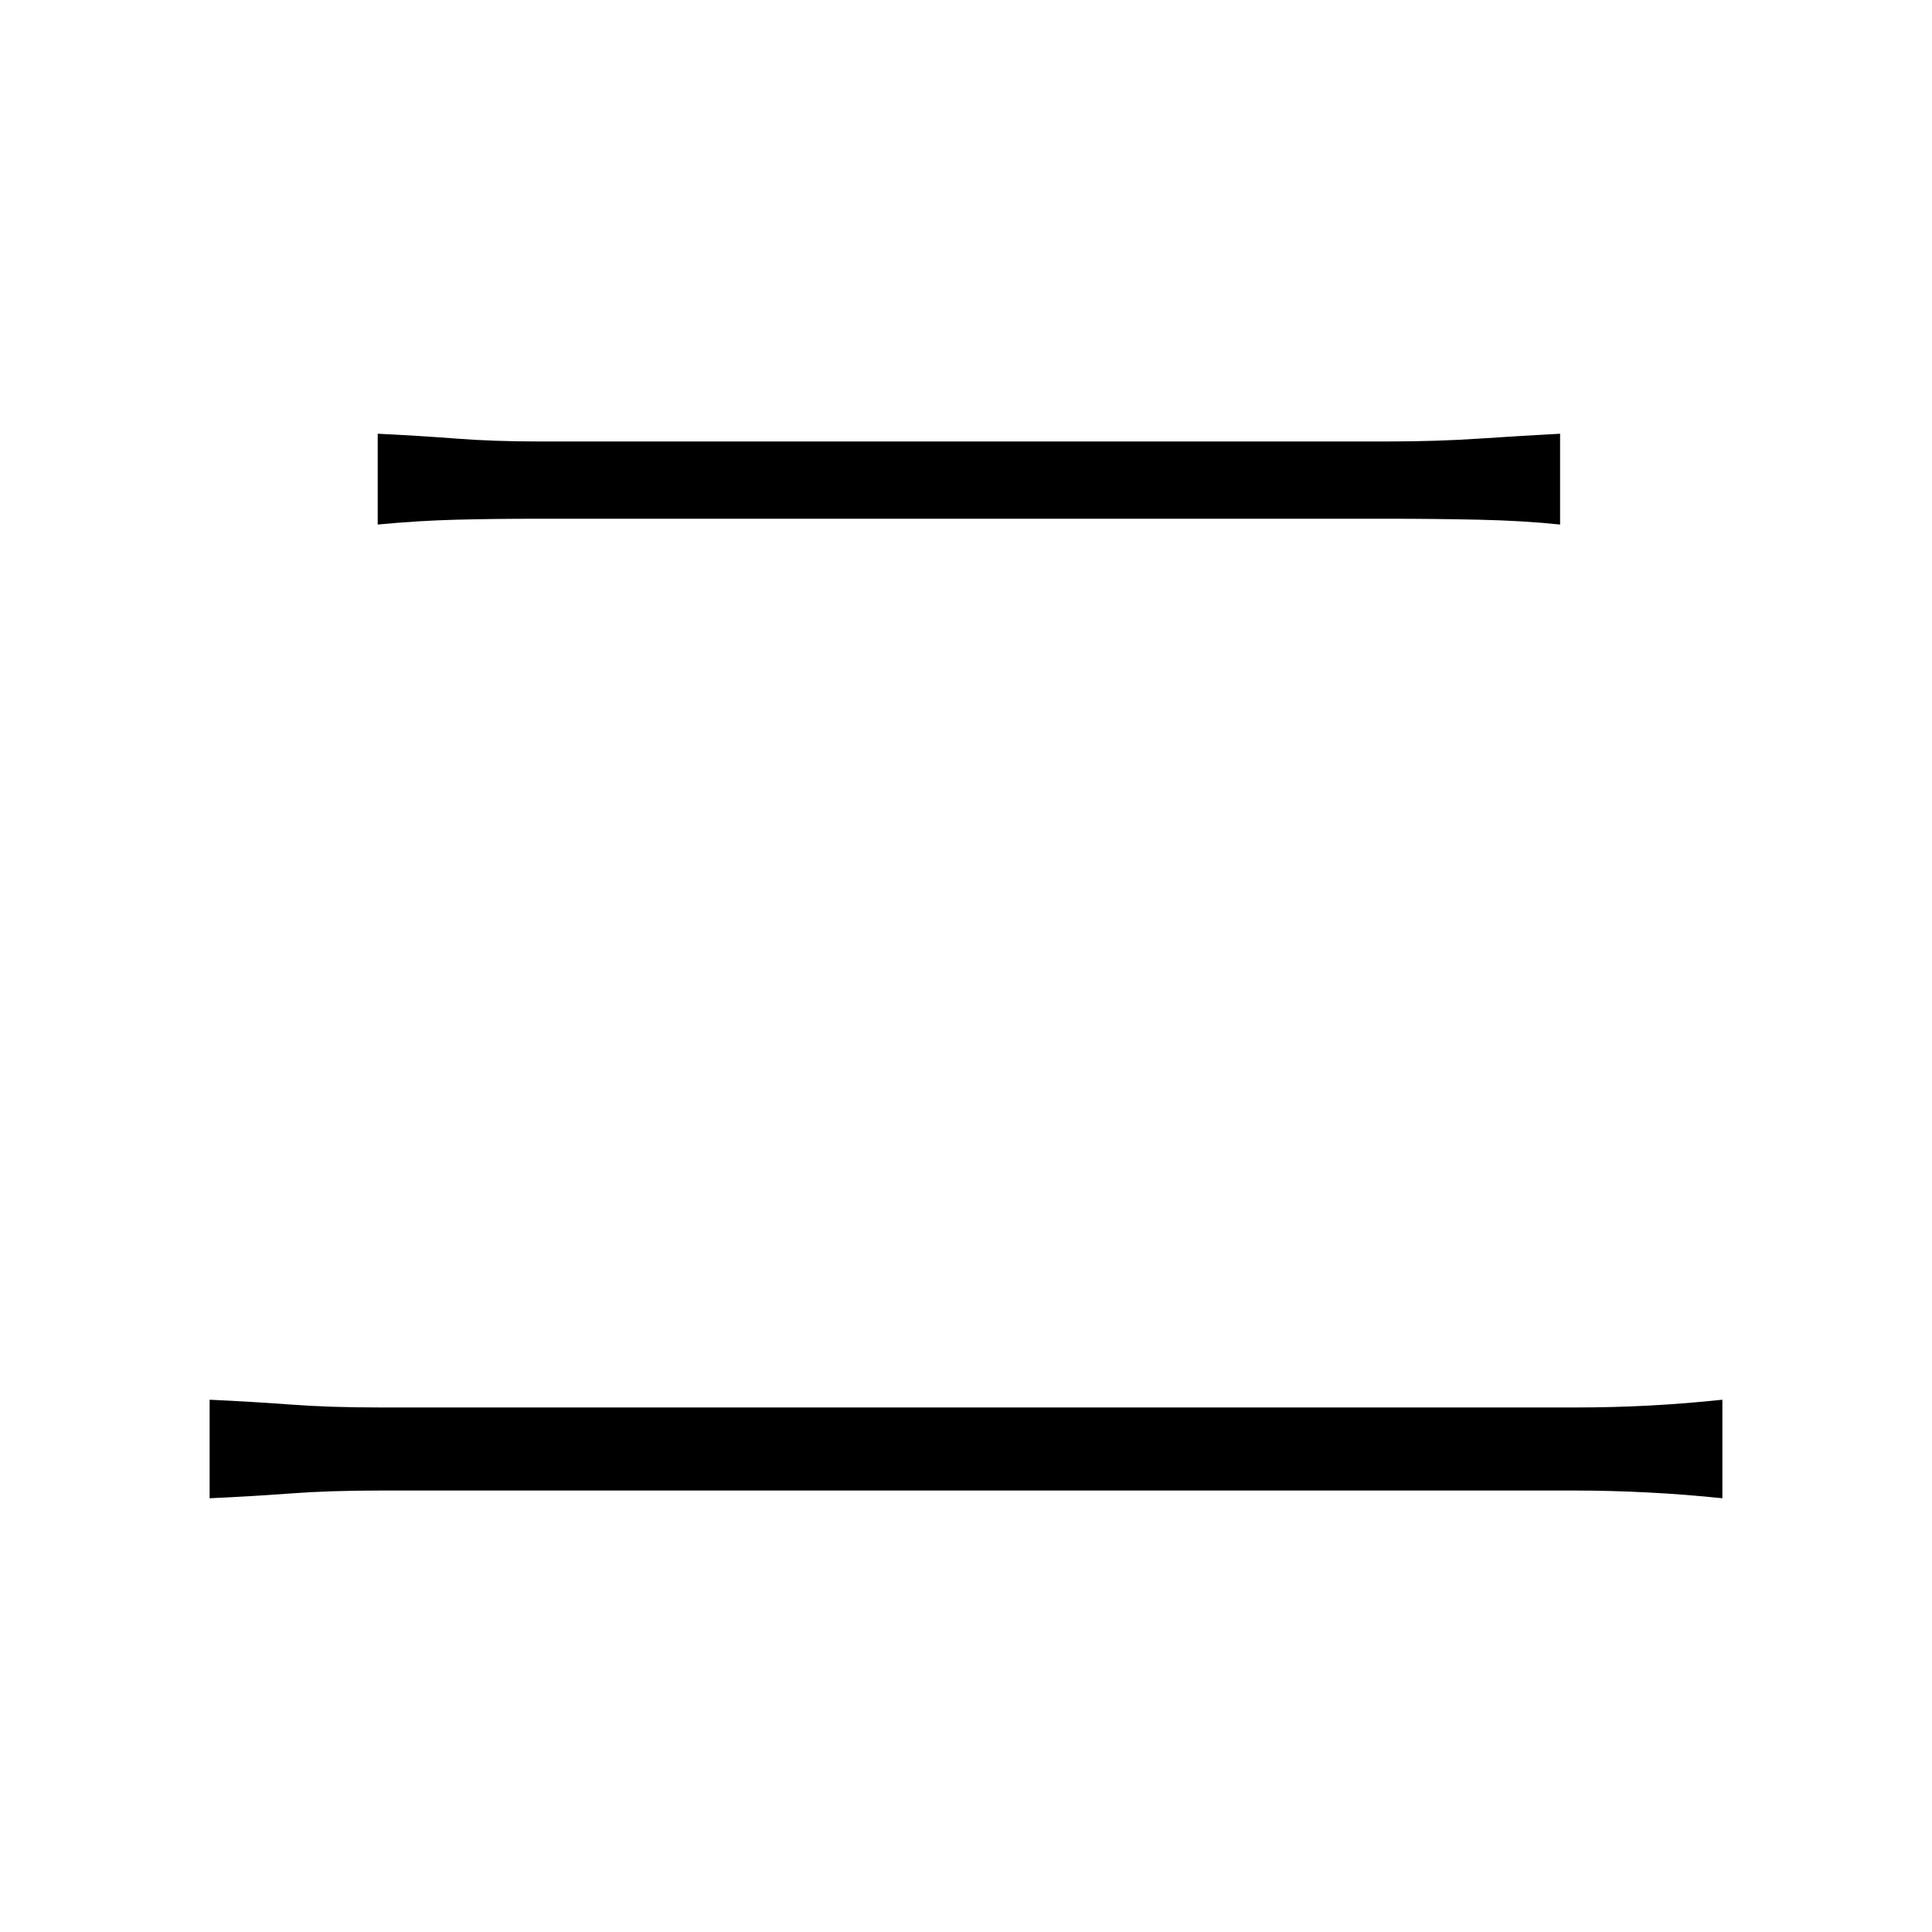 <svg xmlns="http://www.w3.org/2000/svg" xmlns:xlink="http://www.w3.org/1999/xlink" version="1.1" viewBox="0 0 1000 1000">
   <path 
d="M195.5 224.5q21 1 40.5 2.5t42.5 1.5h45.5h79h95h95.5h79.5h45.5q25 0 47.5 -1.5t41.5 -2.5v47q-19 -2 -42 -2.5t-47 -0.5h-44.5h-80h-96.5h-96h-78.5h-44.5q-23 0 -42.5 0.5t-40.5 2.5v-47zM108.5 724.5q22 1 42 2.5t46 1.5h47.5h89h112.5h120.5h112.5h89h48
q20 0 38.5 -1t37.5 -3v51q-19 -2 -38.5 -3t-37.5 -1h-48h-89h-112.5h-120.5h-112.5h-89h-47.5q-26 0 -46 1.5t-42 2.5v-51z" />
</svg>
